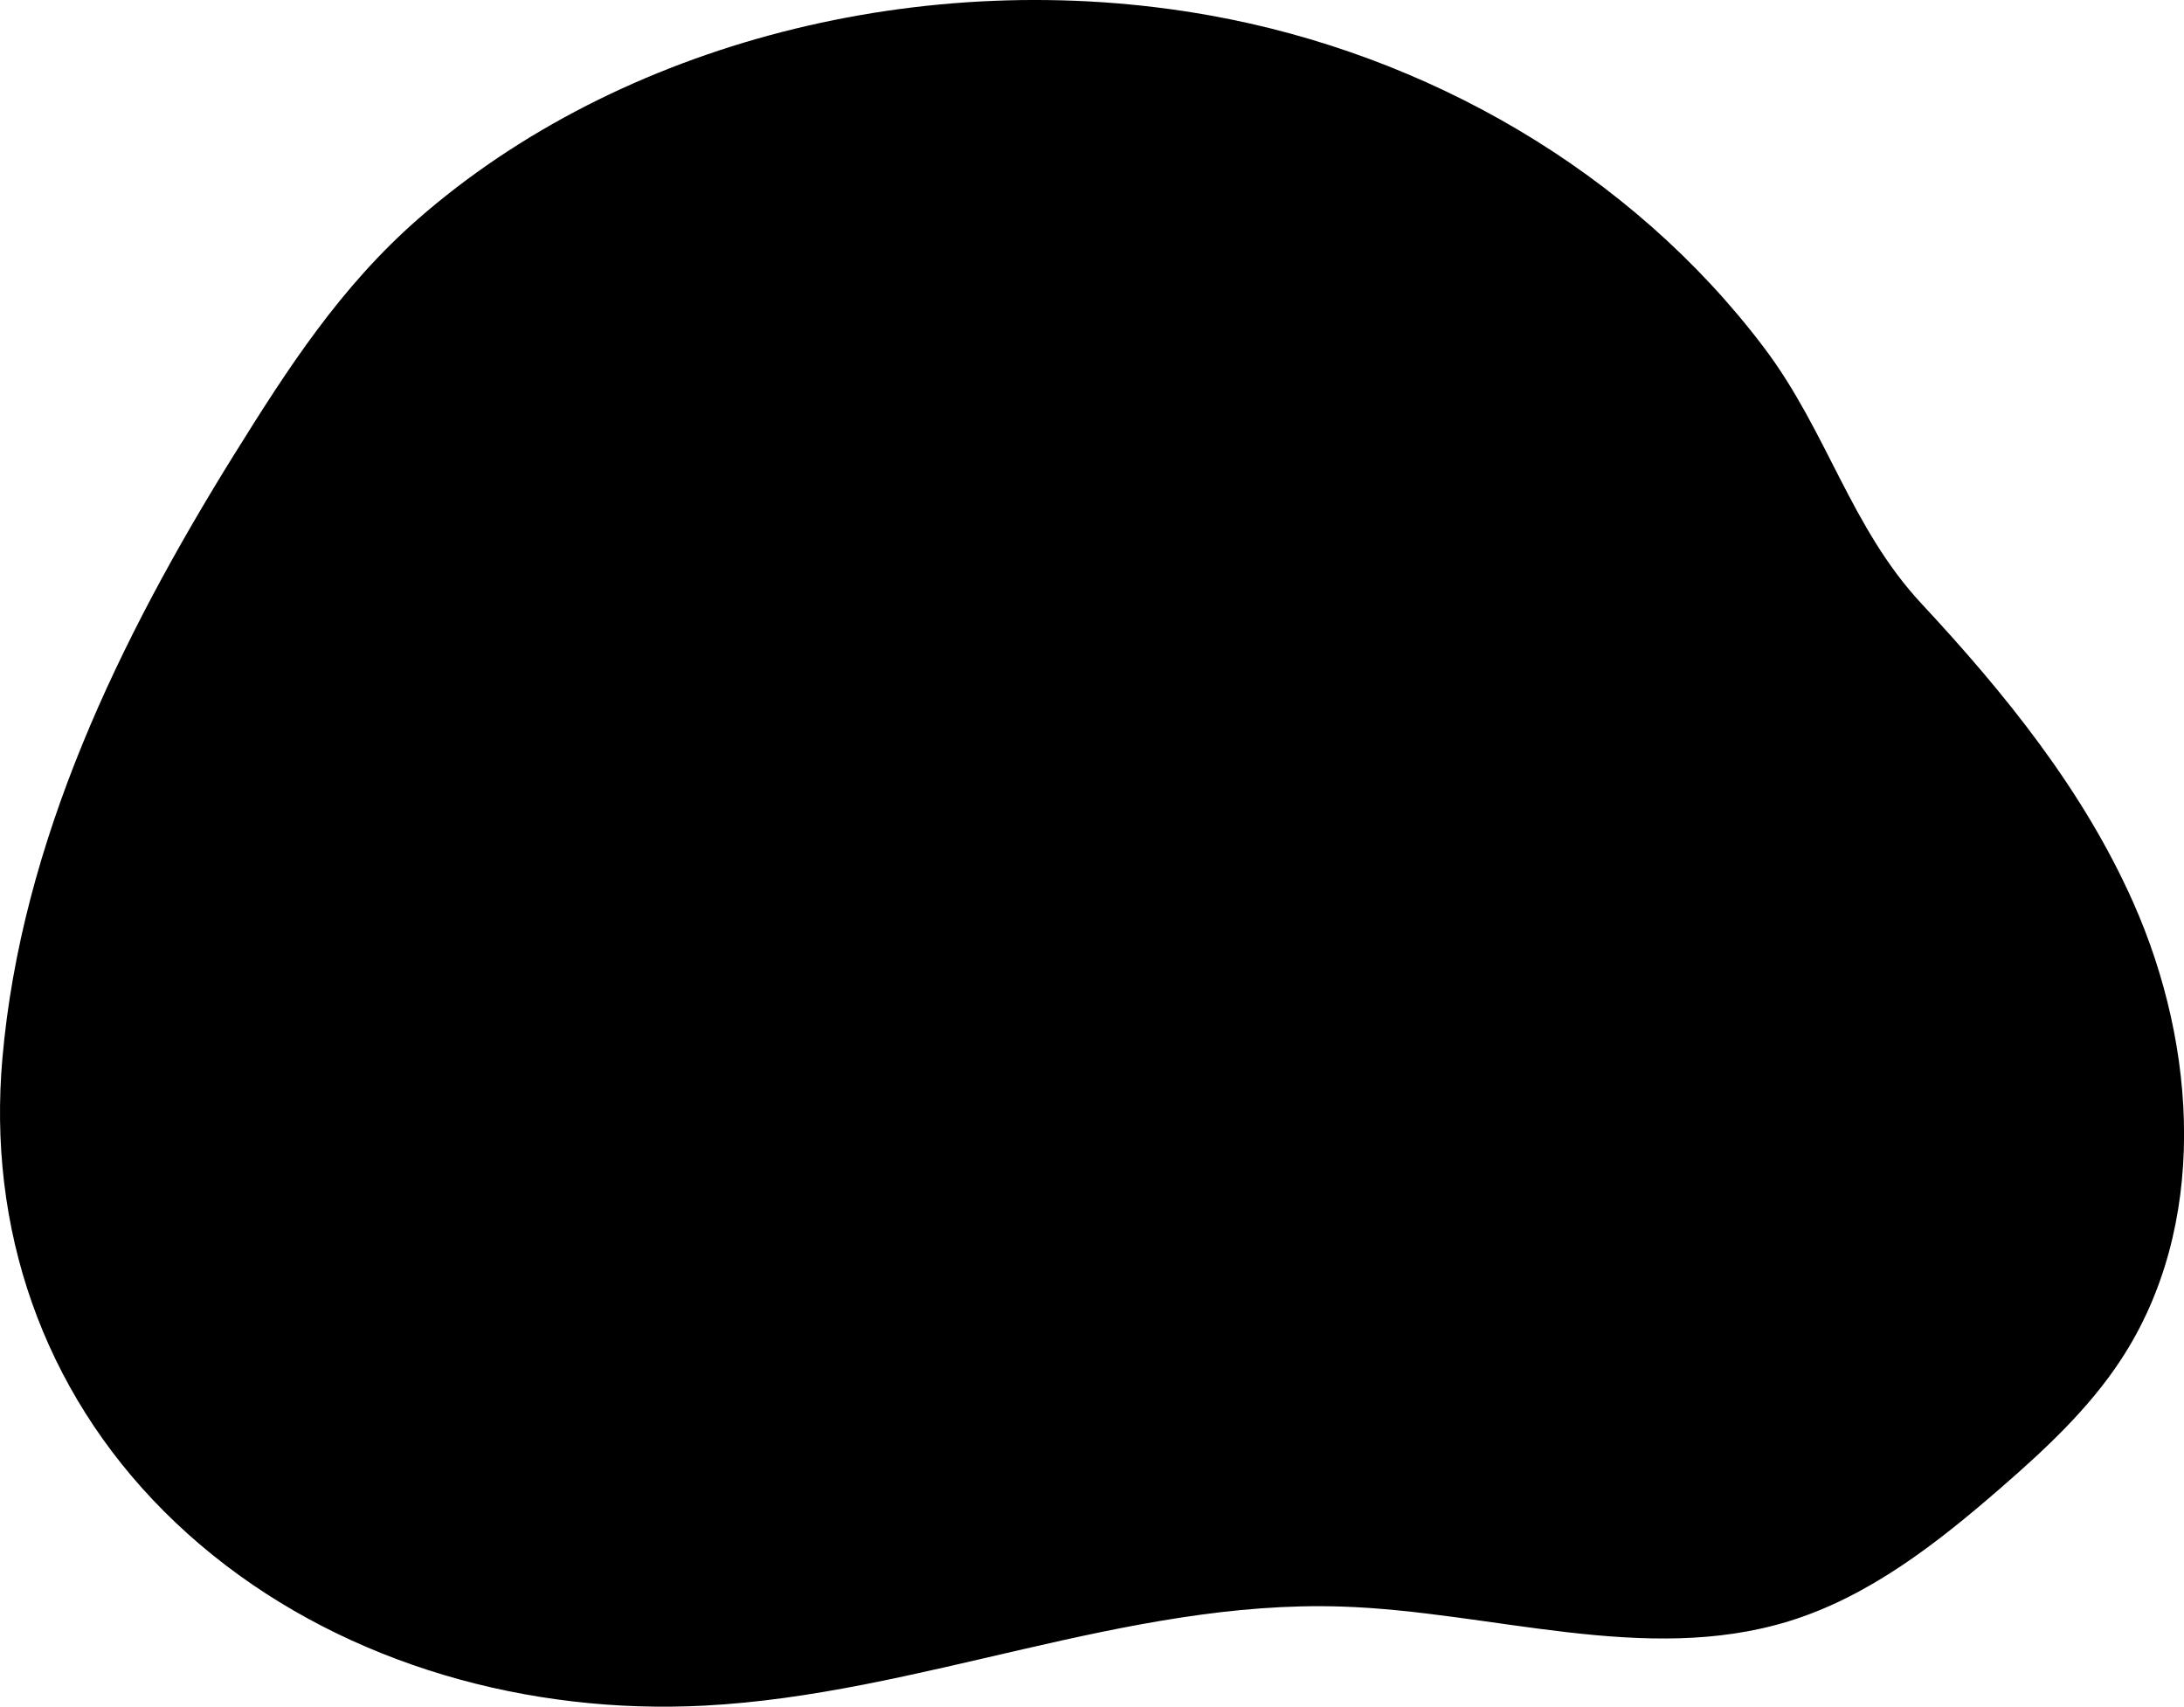 <?xml version="1.0" encoding="utf-8"?>
<!-- Generator: Adobe Illustrator 24.1.1, SVG Export Plug-In . SVG Version: 6.00 Build 0)  -->
<svg version="1.1" id="Layer_1" xmlns="http://www.w3.org/2000/svg" xmlns:xlink="http://www.w3.org/1999/xlink" x="0px" y="0px"
	 viewBox="0 0 419.9 328.14" style="enable-background:new 0 0 419.9 328.14;" xml:space="preserve">
<path d="M0.01,215.39c0.41,32.49,14.44,62.27,40.88,83.59c26.21,21.14,60.87,30.71,94.52,28.95c41.38-2.15,81.09-20.39,122.51-19.05
	c28.85,0.93,58.34,11.3,85.92,2.85c15.49-4.75,28.59-15.02,40.8-25.63c8.54-7.42,16.94-15.22,23.14-24.68
	c16.79-25.59,14.79-59.99,2.33-87.98c-9.61-21.6-24.66-40.17-40.68-57.38c-13.64-14.66-18.1-33.11-30.28-49.23
	c-25.63-33.92-64.84-56.4-106.55-63.87c-55.01-9.85-113.53,5.3-152.21,39.13C65.41,55.2,55.3,70.88,45.08,87.3
	C22.95,122.87,4.11,161.78,0.46,203.5C0.11,207.5-0.04,211.46,0.01,215.39z"/>
</svg>
